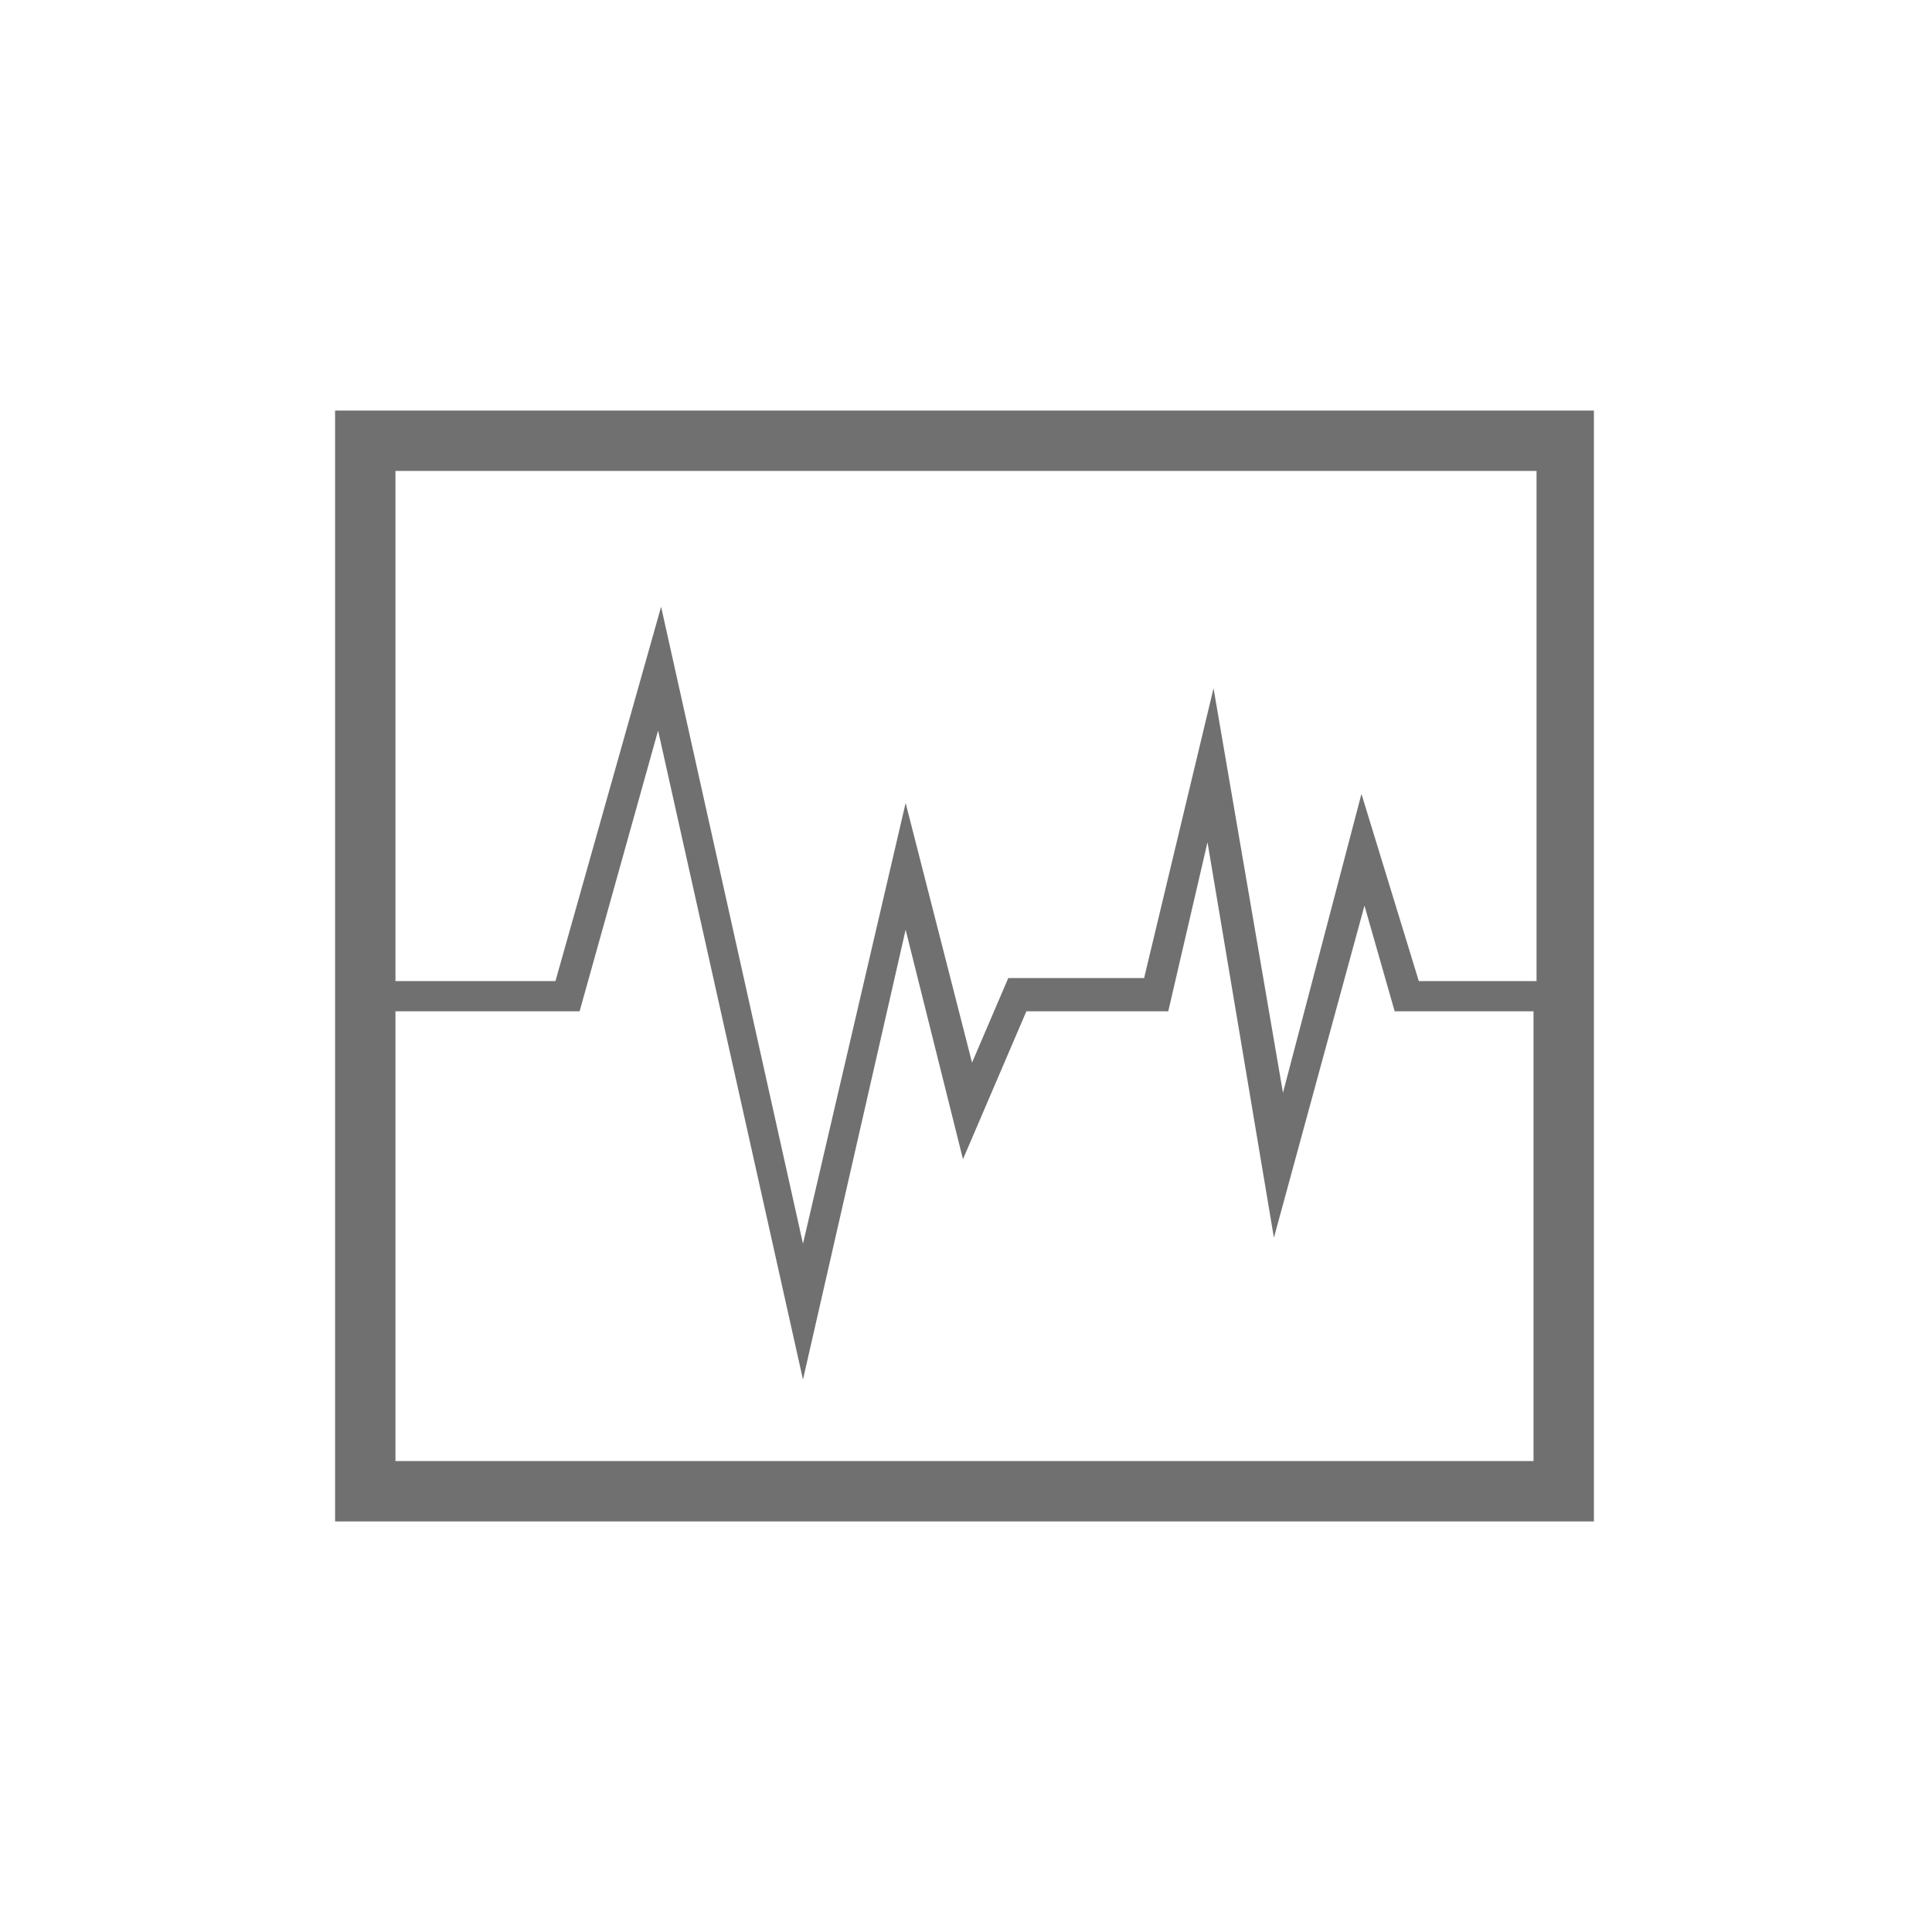 <?xml version="1.0" standalone="no"?><!DOCTYPE svg PUBLIC "-//W3C//DTD SVG 1.1//EN" "http://www.w3.org/Graphics/SVG/1.1/DTD/svg11.dtd"><svg t="1578552684920" class="icon" viewBox="0 0 1024 1024" version="1.1" xmlns="http://www.w3.org/2000/svg" p-id="1322" xmlns:xlink="http://www.w3.org/1999/xlink" width="200" height="200"><defs><style type="text/css"></style></defs><path d="M846.4 217.6H177.6v588.8h667.2V217.6z m-32 32v270.4H752l-30.4-99.2-41.6 158.4-36.8-214.4-36.8 153.6h-72l-19.2 44.8-35.2-137.6-54.4 233.6-75.2-337.6-56 198.4h-84.8V249.6h604.8zM209.6 774.4V536h97.6l41.6-148.8 76.8 344L480 492.8l30.4 121.6 33.6-78.4h75.2l20.8-89.6L675.2 656l48-176 16 56h73.6v238.4H209.6z" fill="#707070" p-id="1323"></path></svg>